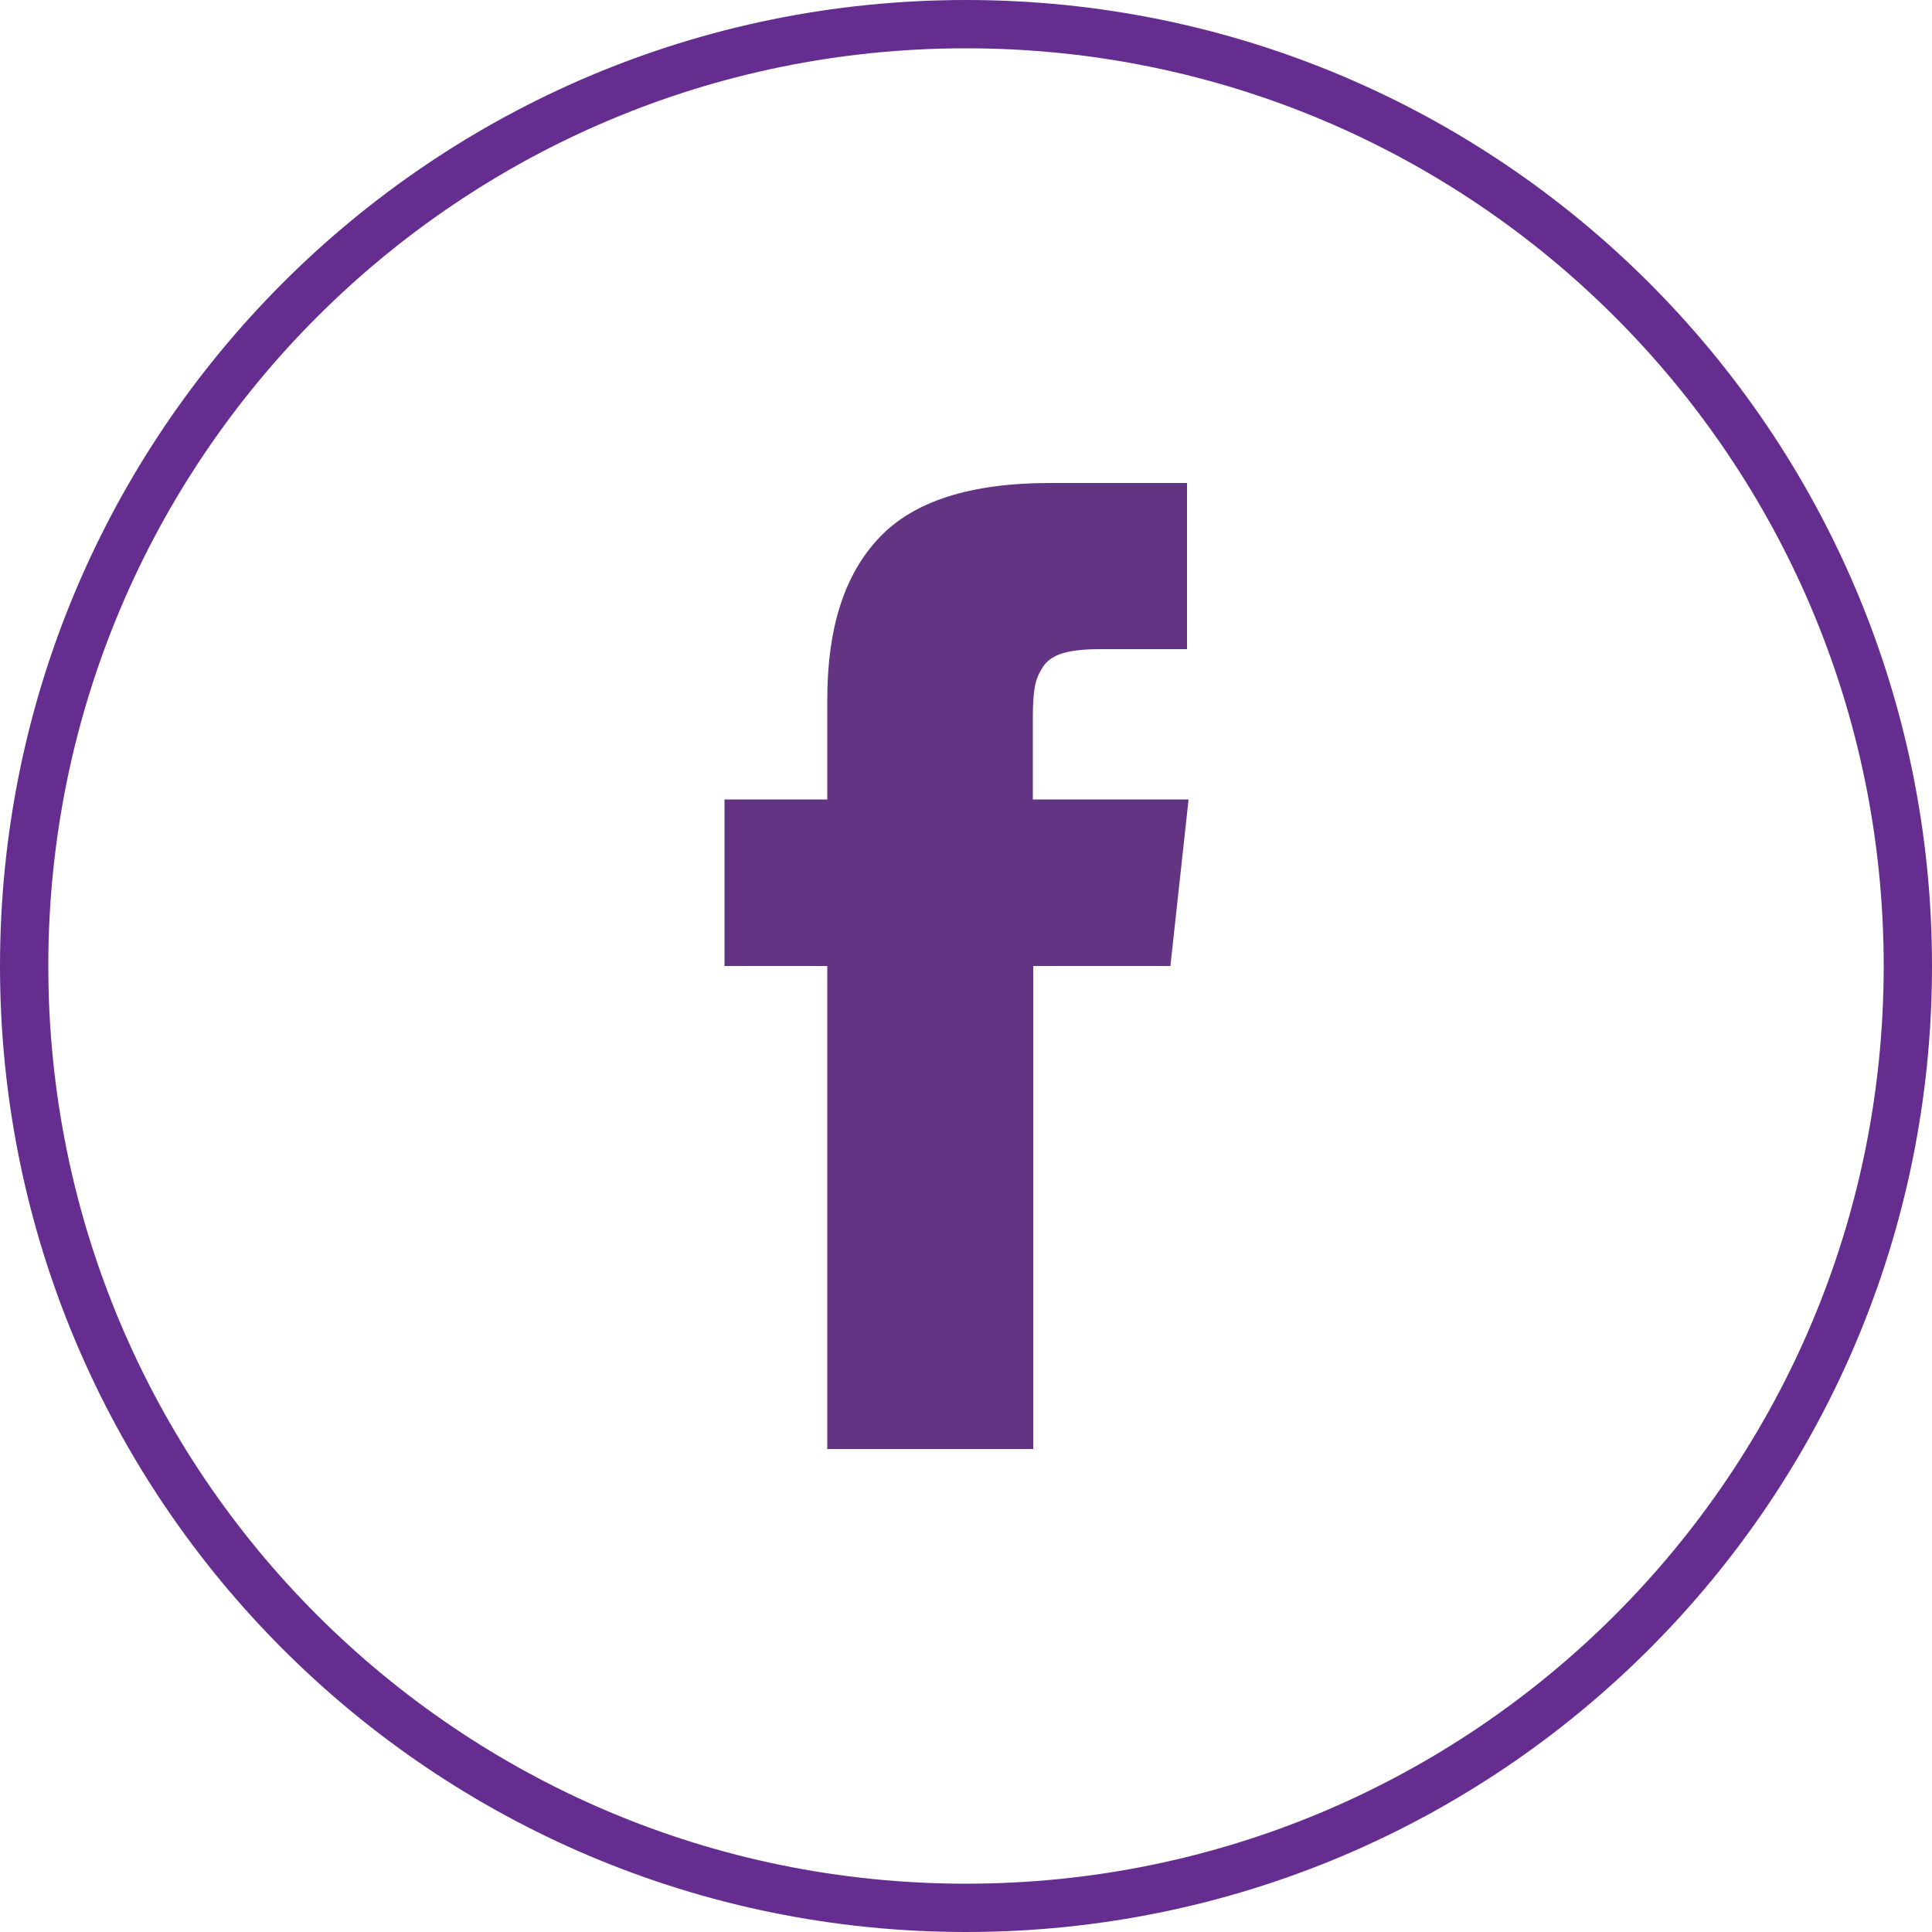 <svg width="40" height="40" fill="none" xmlns="http://www.w3.org/2000/svg"><path d="M20 39.5C9.226 39.5.5 30.774.5 20S9.226.5 20 .5 39.5 9.226 39.5 20 30.774 39.5 20 39.5z" stroke="#652D90"/><path d="M21.384 16.552v-1.728c0-.256.016-.456.04-.6.024-.144.08-.28.168-.416.088-.136.232-.232.424-.288.192-.056.456-.08.784-.08h1.776V10h-2.84c-1.64 0-2.824.376-3.536 1.136-.72.76-1.072 1.872-1.072 3.344v2.072H15V20h2.128v10h4.264V20h2.84l.376-3.448h-3.224z" fill="#633484"/></svg>